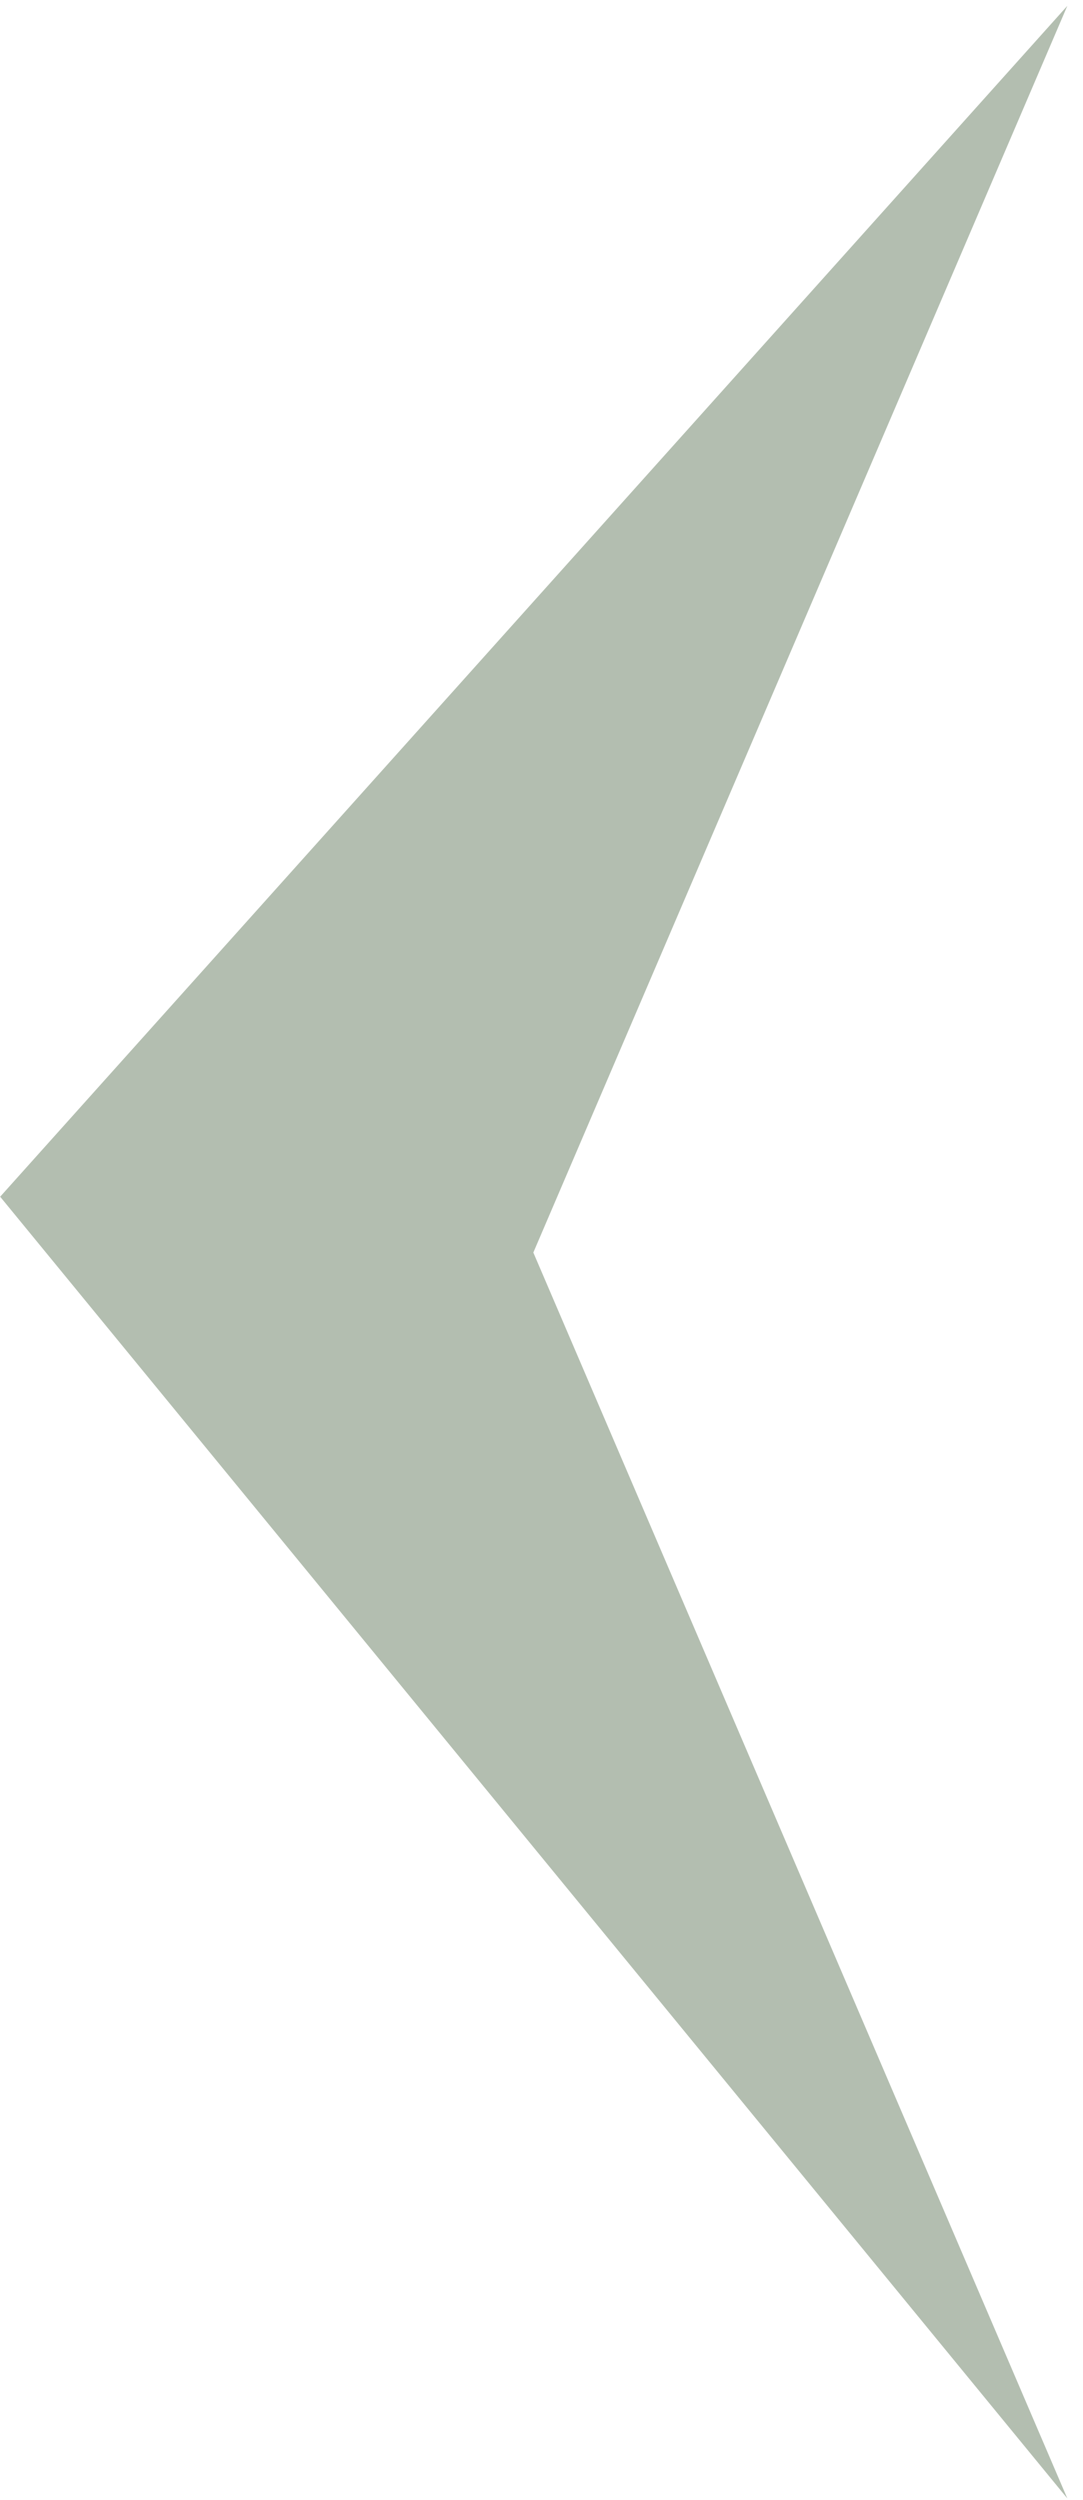 <svg width="13" height="30" viewBox="0 0 13 30" fill="none" xmlns="http://www.w3.org/2000/svg">
<path opacity="0.68" d="M12.812 0.07L0.002 14.36L12.812 29.98L6.402 15.03L12.812 0.07Z" fill="#90A08C"/>
</svg>
